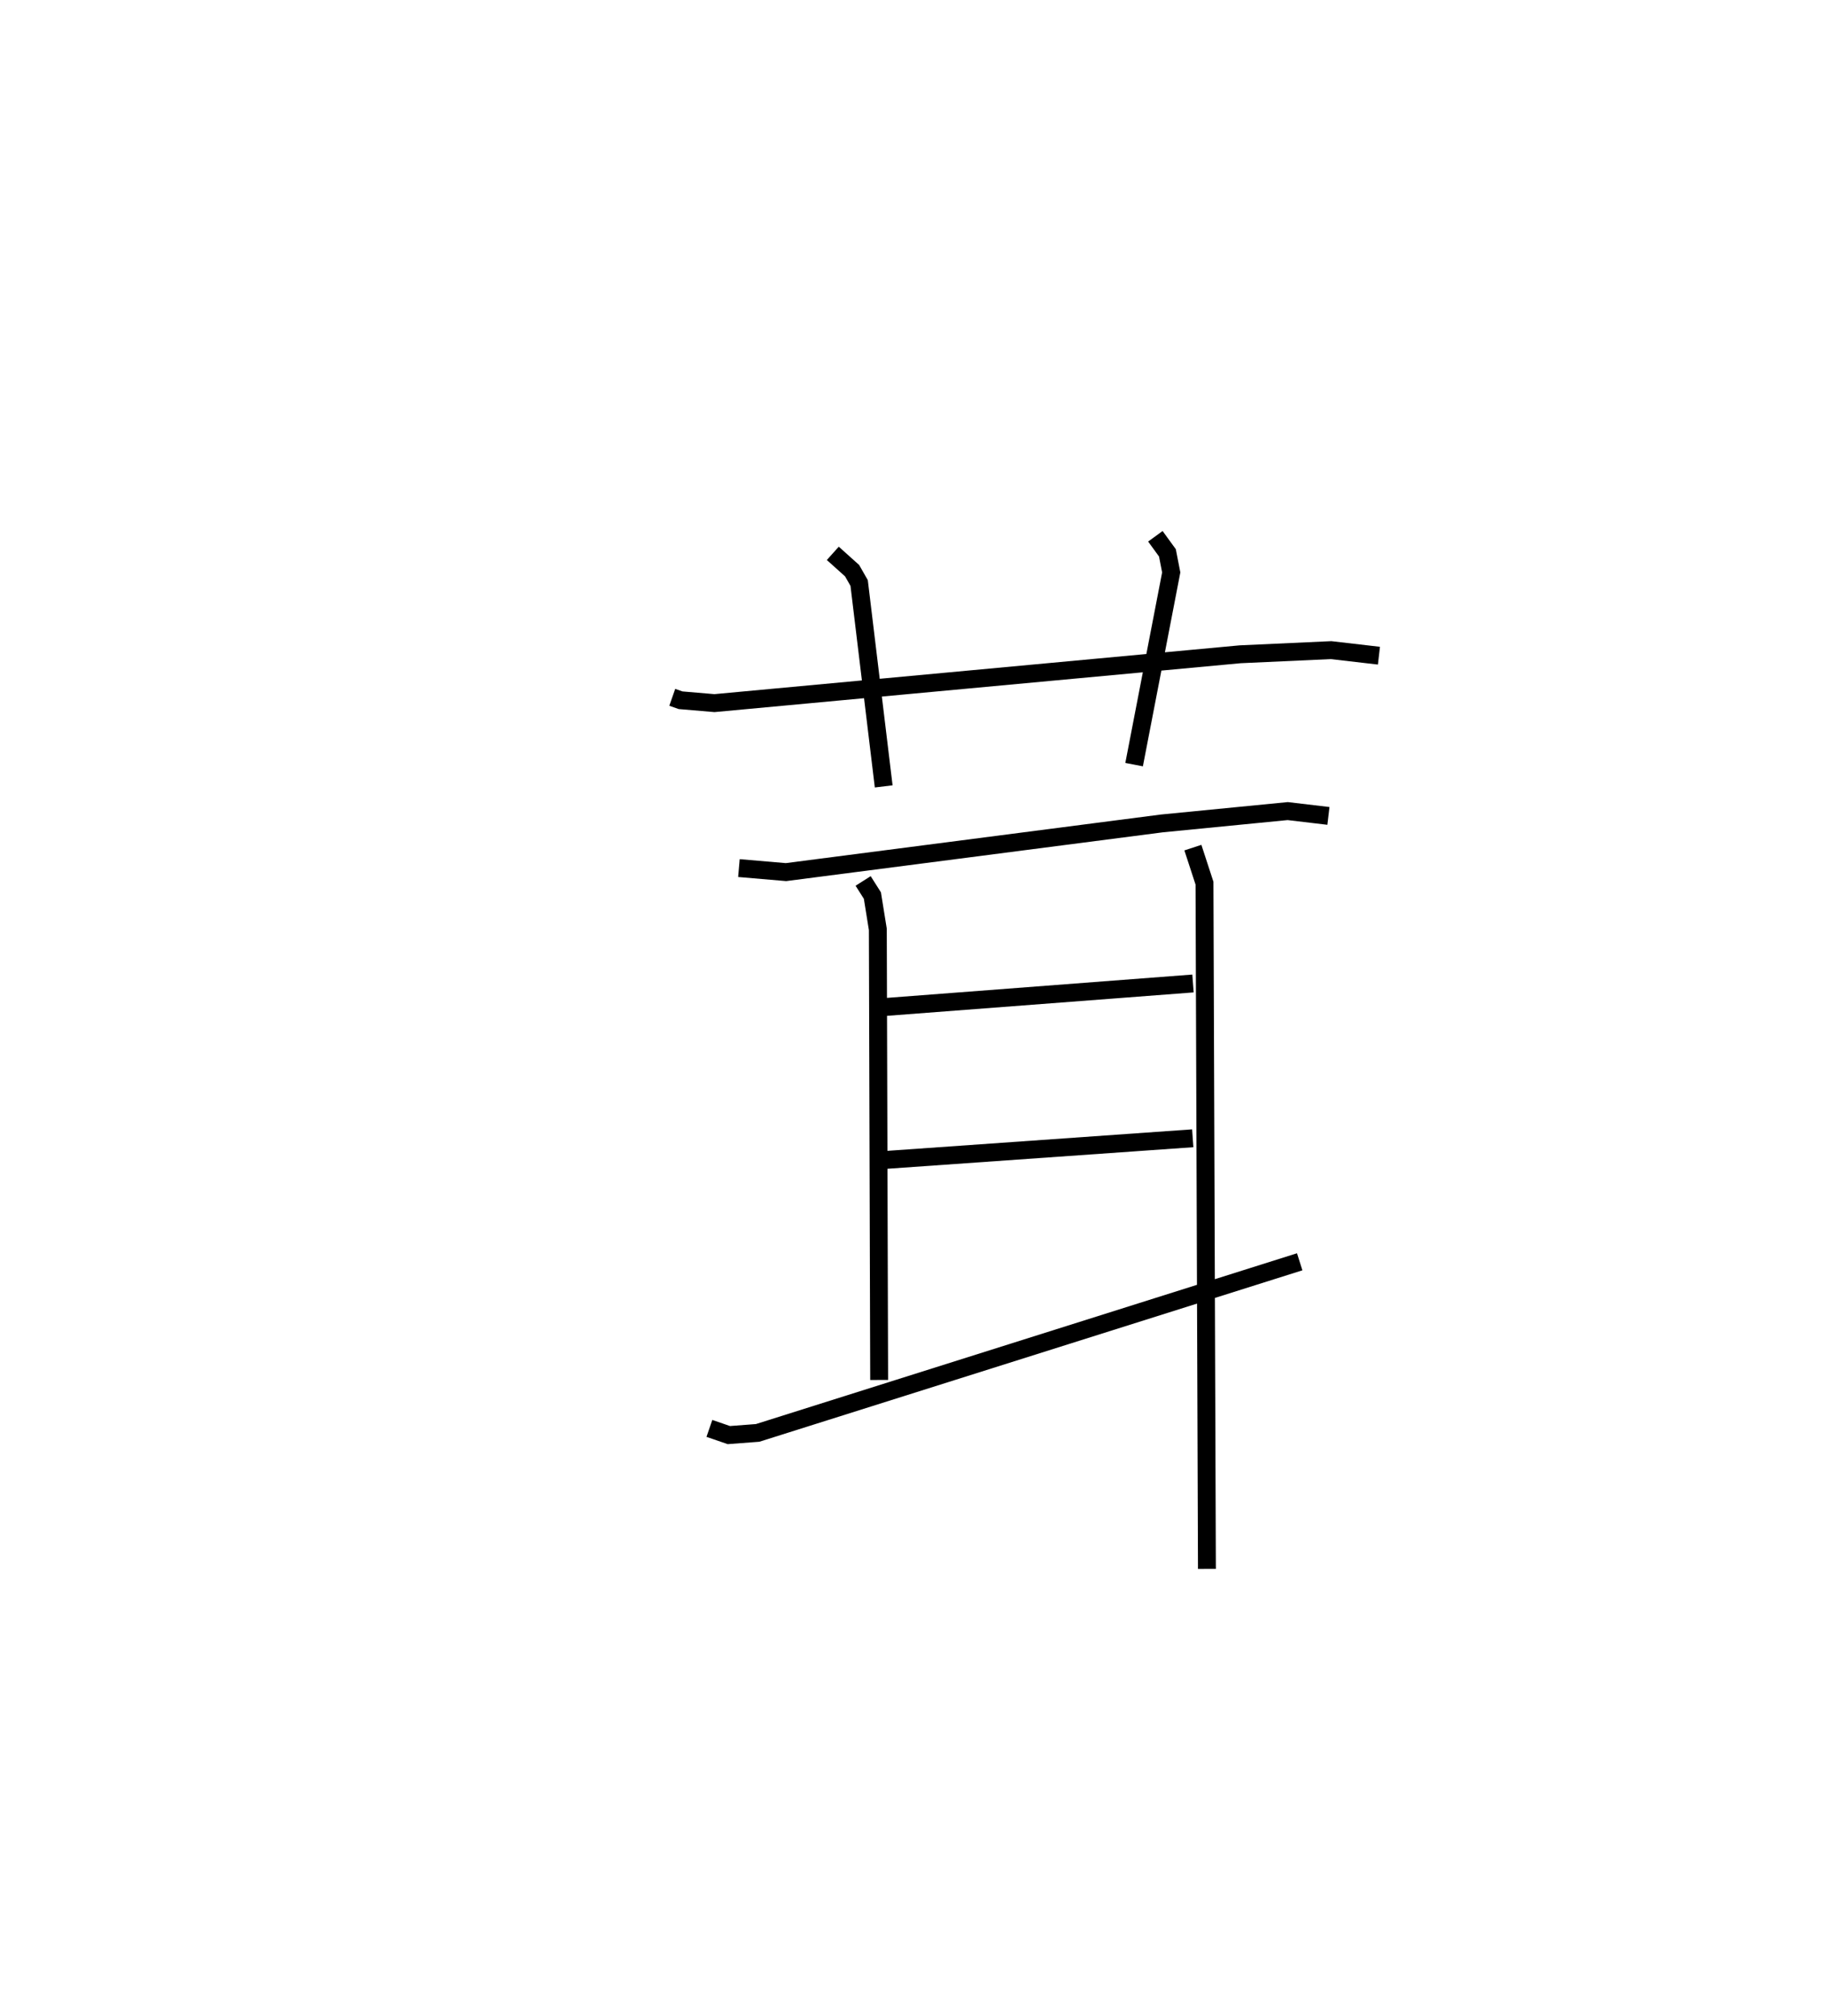 <?xml version="1.0" encoding="utf-8" ?>
<svg baseProfile="full" height="112.7" version="1.1" width="102.111" xmlns="http://www.w3.org/2000/svg" xmlns:ev="http://www.w3.org/2001/xml-events" xmlns:xlink="http://www.w3.org/1999/xlink"><defs /><rect fill="white" height="112.7" width="102.111" x="0" y="0" /><path d="M25,25 m0.0,0.0 m12.593,13.979 l0.465,0.163 1.894,0.161 l29.397,-2.73 5.084,-0.232 l2.678,0.31 m-30.54,-5.72 l1.079,0.968 0.394,0.69 l1.373,11.369 m15.192,-13.981 l0.673,0.925 0.214,1.095 l-2.076,10.744 m-22.099,5.783 l2.631,0.225 21.018,-2.721 l7.039,-0.69 2.278,0.27 m-26.02,3.635 l0.518,0.817 0.304,1.889 l0.074,25.188 m0.266,-20.843 l17.284,-1.32 m-17.55,9.889 l17.536,-1.236 m-27.029,16.217 l1.087,0.374 1.611,-0.122 l30.312,-9.565 m-5.973,-23.151 l0.649,1.986 0.136,38.333 " fill="none" stroke="black" stroke-width="1" /></svg>